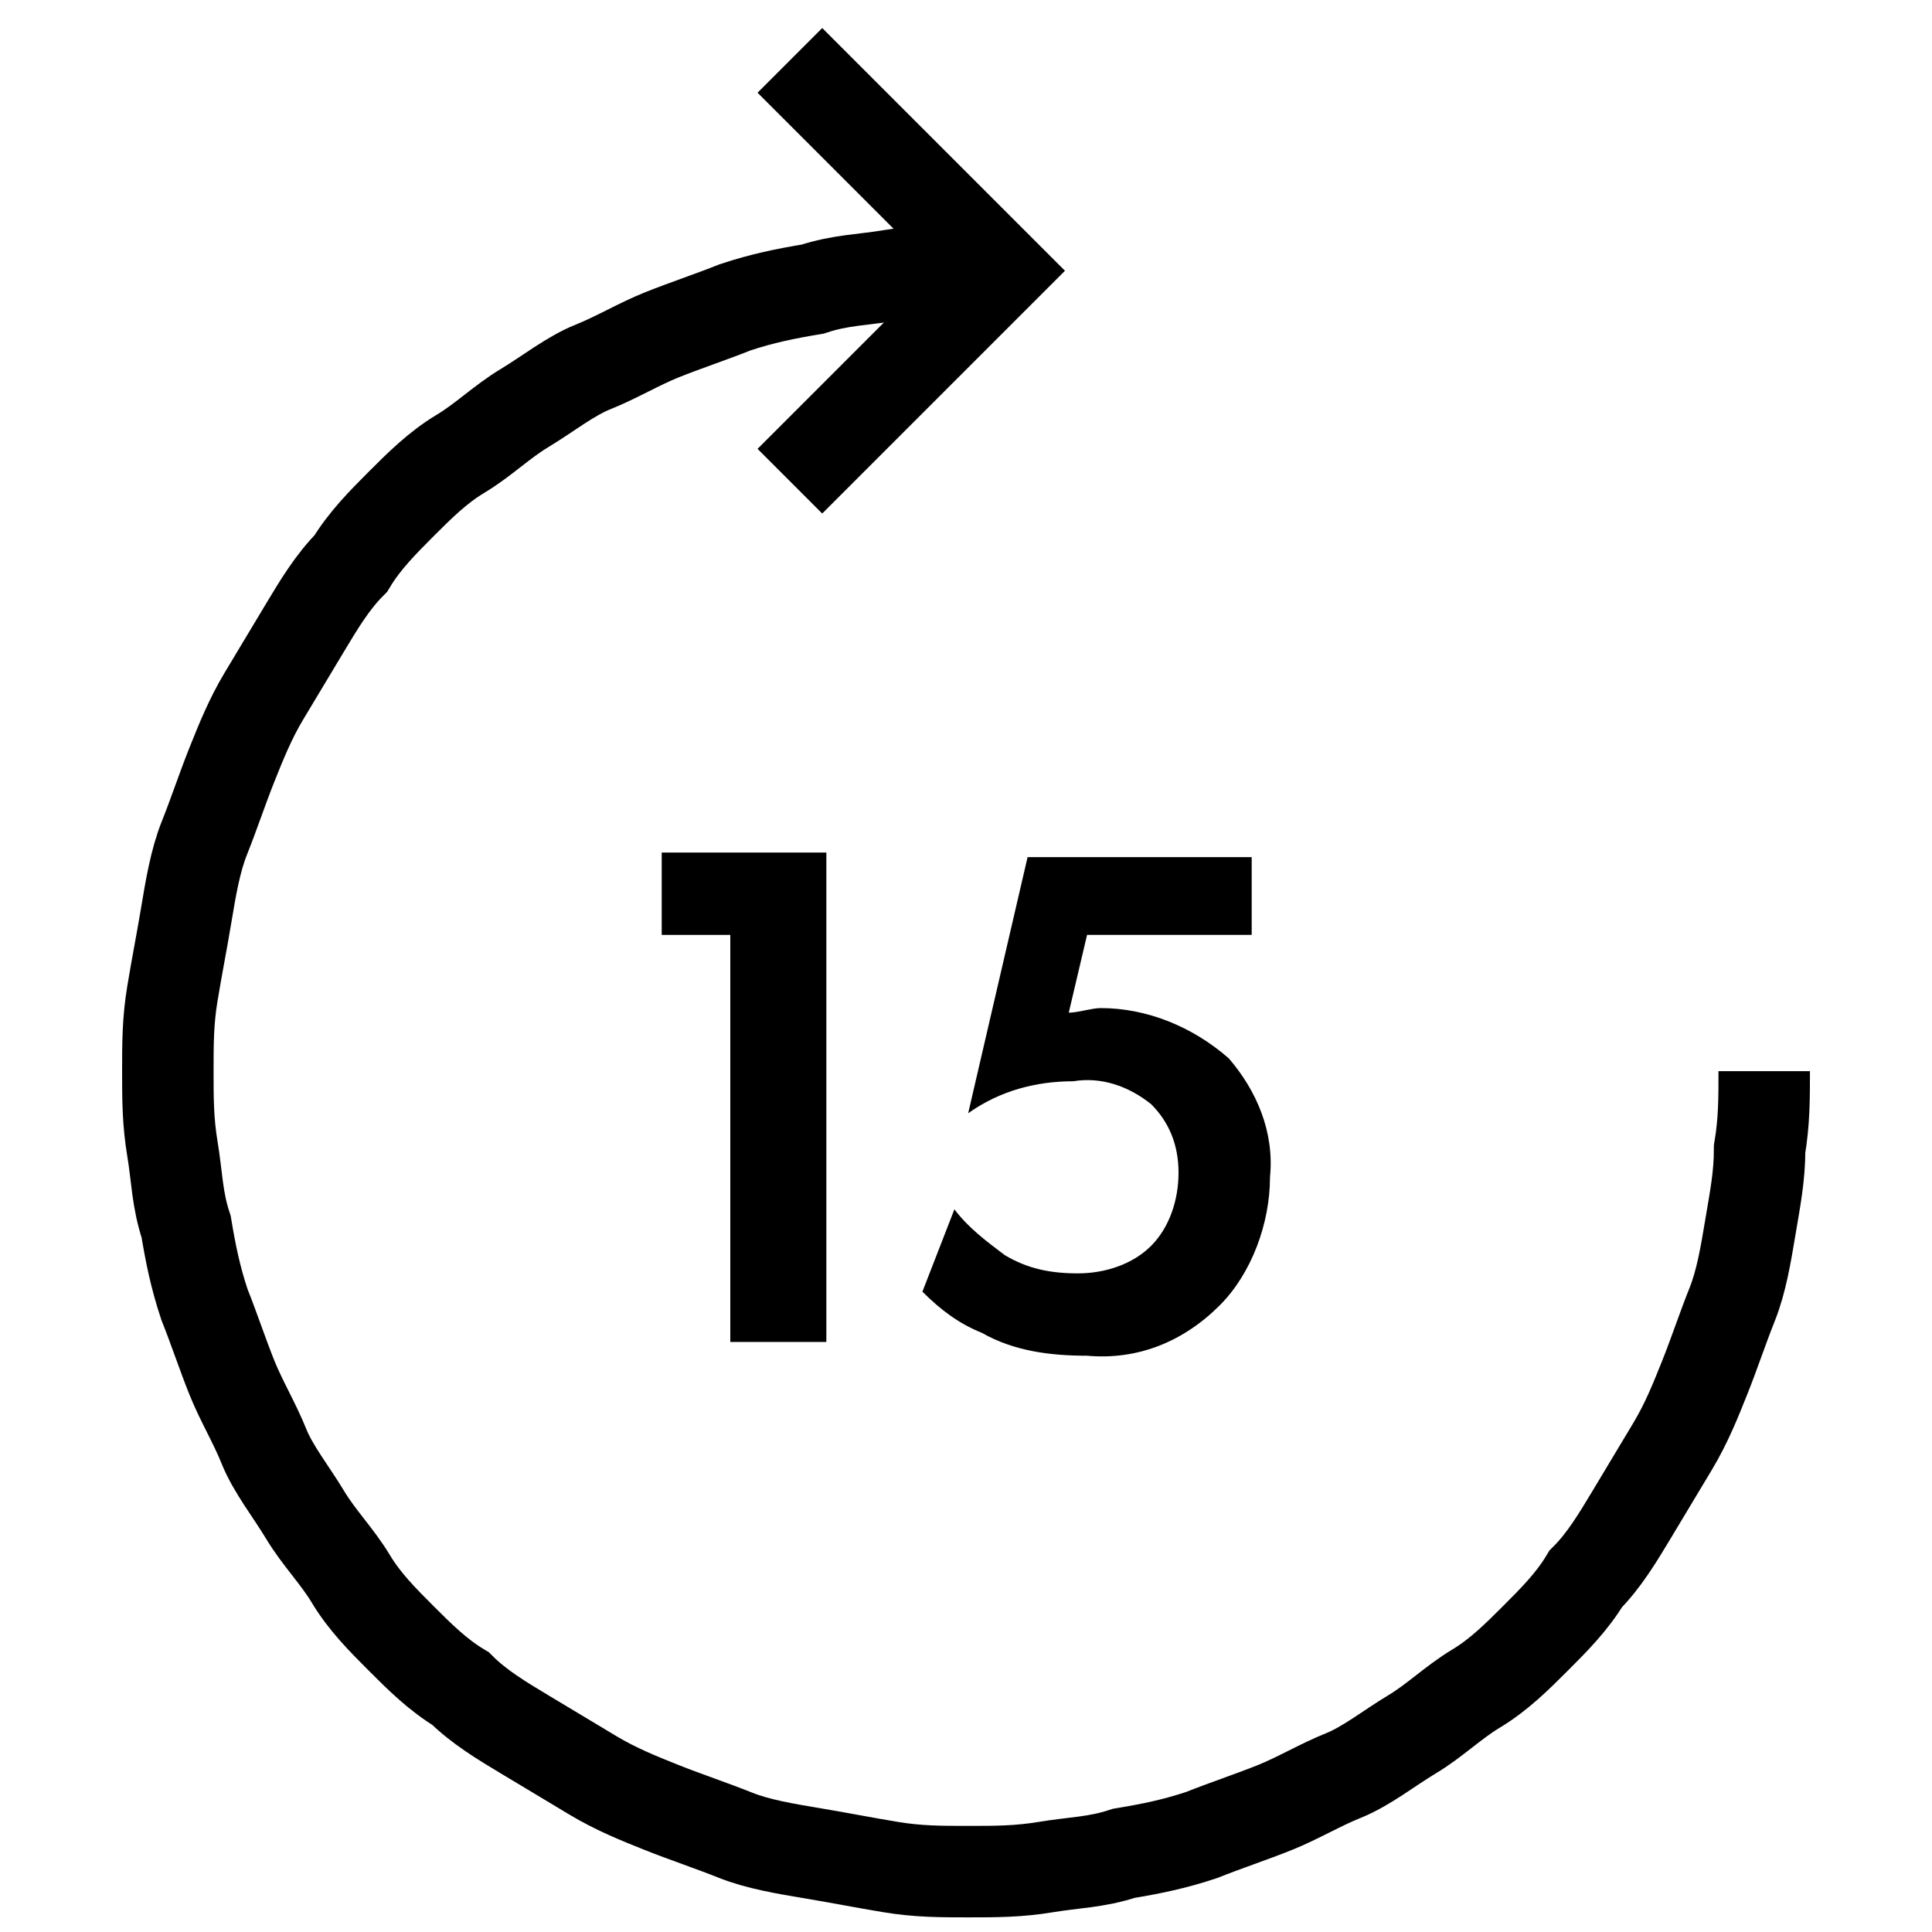<?xml version="1.0" encoding="utf-8"?>
<!-- Generator: Adobe Illustrator 25.2.3, SVG Export Plug-In . SVG Version: 6.00 Build 0)  -->
<svg version="1.1" id="Layer_1" xmlns="http://www.w3.org/2000/svg" xmlns:xlink="http://www.w3.org/1999/xlink" x="0px" y="0px"
	 viewBox="0 0 32 32" style="enable-background:new 0 0 32 32;" xml:space="preserve">
<style type="text/css">
	.st0{fill:none;stroke:#000000;stroke-width:1.515;}
</style>
<g id="Group_453" transform="translate(1 0.707)">
	<g id="Group_404" transform="translate(0 0)">
		<path id="Path_2537" class="st0" d="M15.038,3.778c-0.455,0-0.833,0-1.288,0.076c-0.455,0.076-0.833,0.076-1.288,0.227
			c-0.455,0.076-0.833,0.152-1.288,0.303c-0.379,0.152-0.833,0.303-1.212,0.455s-0.758,0.379-1.136,0.53
			C8.447,5.52,8.068,5.823,7.689,6.051s-0.682,0.53-1.061,0.758C6.25,7.035,5.947,7.338,5.644,7.641
			C5.341,7.945,5.038,8.248,4.811,8.626C4.508,8.929,4.28,9.308,4.053,9.687c-0.227,0.379-0.455,0.758-0.682,1.136
			c-0.227,0.379-0.379,0.758-0.53,1.136c-0.152,0.379-0.303,0.833-0.455,1.212c-0.152,0.379-0.227,0.833-0.303,1.288
			s-0.152,0.833-0.227,1.288C1.78,16.202,1.78,16.581,1.78,17.035s0,0.833,0.076,1.288c0.076,0.455,0.076,0.833,0.227,1.288
			c0.076,0.455,0.152,0.833,0.303,1.288c0.152,0.379,0.303,0.833,0.455,1.212s0.379,0.758,0.53,1.136
			c0.152,0.379,0.455,0.758,0.682,1.136c0.227,0.379,0.53,0.682,0.758,1.061c0.227,0.379,0.53,0.682,0.833,0.985
			c0.303,0.303,0.606,0.606,0.985,0.833c0.303,0.303,0.682,0.53,1.061,0.758c0.379,0.227,0.758,0.455,1.136,0.682
			c0.379,0.227,0.758,0.379,1.136,0.53s0.833,0.303,1.212,0.455c0.379,0.152,0.833,0.227,1.288,0.303
			c0.455,0.076,0.833,0.152,1.288,0.227c0.455,0.076,0.833,0.076,1.288,0.076s0.833,0,1.288-0.076s0.833-0.076,1.288-0.227
			c0.455-0.076,0.833-0.152,1.288-0.303c0.379-0.152,0.833-0.303,1.212-0.455c0.379-0.152,0.758-0.379,1.136-0.53
			c0.379-0.152,0.758-0.455,1.136-0.682c0.379-0.227,0.682-0.53,1.061-0.758s0.682-0.53,0.985-0.833
			c0.303-0.303,0.606-0.606,0.833-0.985c0.303-0.303,0.53-0.682,0.758-1.061s0.455-0.758,0.682-1.136
			c0.227-0.379,0.379-0.758,0.53-1.136c0.152-0.379,0.303-0.833,0.455-1.212s0.227-0.833,0.303-1.288s0.152-0.833,0.152-1.288
			c0.076-0.455,0.076-0.833,0.076-1.288"/>
		<path id="Path_2538" class="st0" d="M12.083,7.263l3.485-3.485l-3.485-3.485"/>
	</g>
	<g id="ZINĀMAIS_NEZINĀMAJĀ" transform="translate(10.697 17.32)">
		<g id="Group_405">
			<path id="Path_2539" d="M0.399-2.542h-1.136v-1.364H1.99V4.2H0.399V-2.542z"/>
			<path id="Path_2540" d="M9.036-2.542H6.308L6.005-1.254c0.152,0,0.379-0.076,0.53-0.076c0.758,0,1.515,0.303,2.121,0.833
				c0.455,0.53,0.758,1.212,0.682,1.97c0,0.758-0.303,1.591-0.833,2.121C7.899,4.2,7.142,4.503,6.308,4.428
				c-0.606,0-1.212-0.076-1.742-0.379C4.187,3.897,3.884,3.67,3.581,3.367l0.53-1.364c0.227,0.303,0.53,0.53,0.833,0.758
				c0.379,0.227,0.758,0.303,1.212,0.303s0.909-0.152,1.212-0.455c0.303-0.303,0.455-0.758,0.455-1.212S7.672,0.564,7.369,0.261
				C6.99-0.042,6.536-0.194,6.081-0.118c-0.606,0-1.212,0.152-1.742,0.53L5.323-3.83h3.712V-2.542z"/>
		</g>
	</g>
</g>
</svg>
